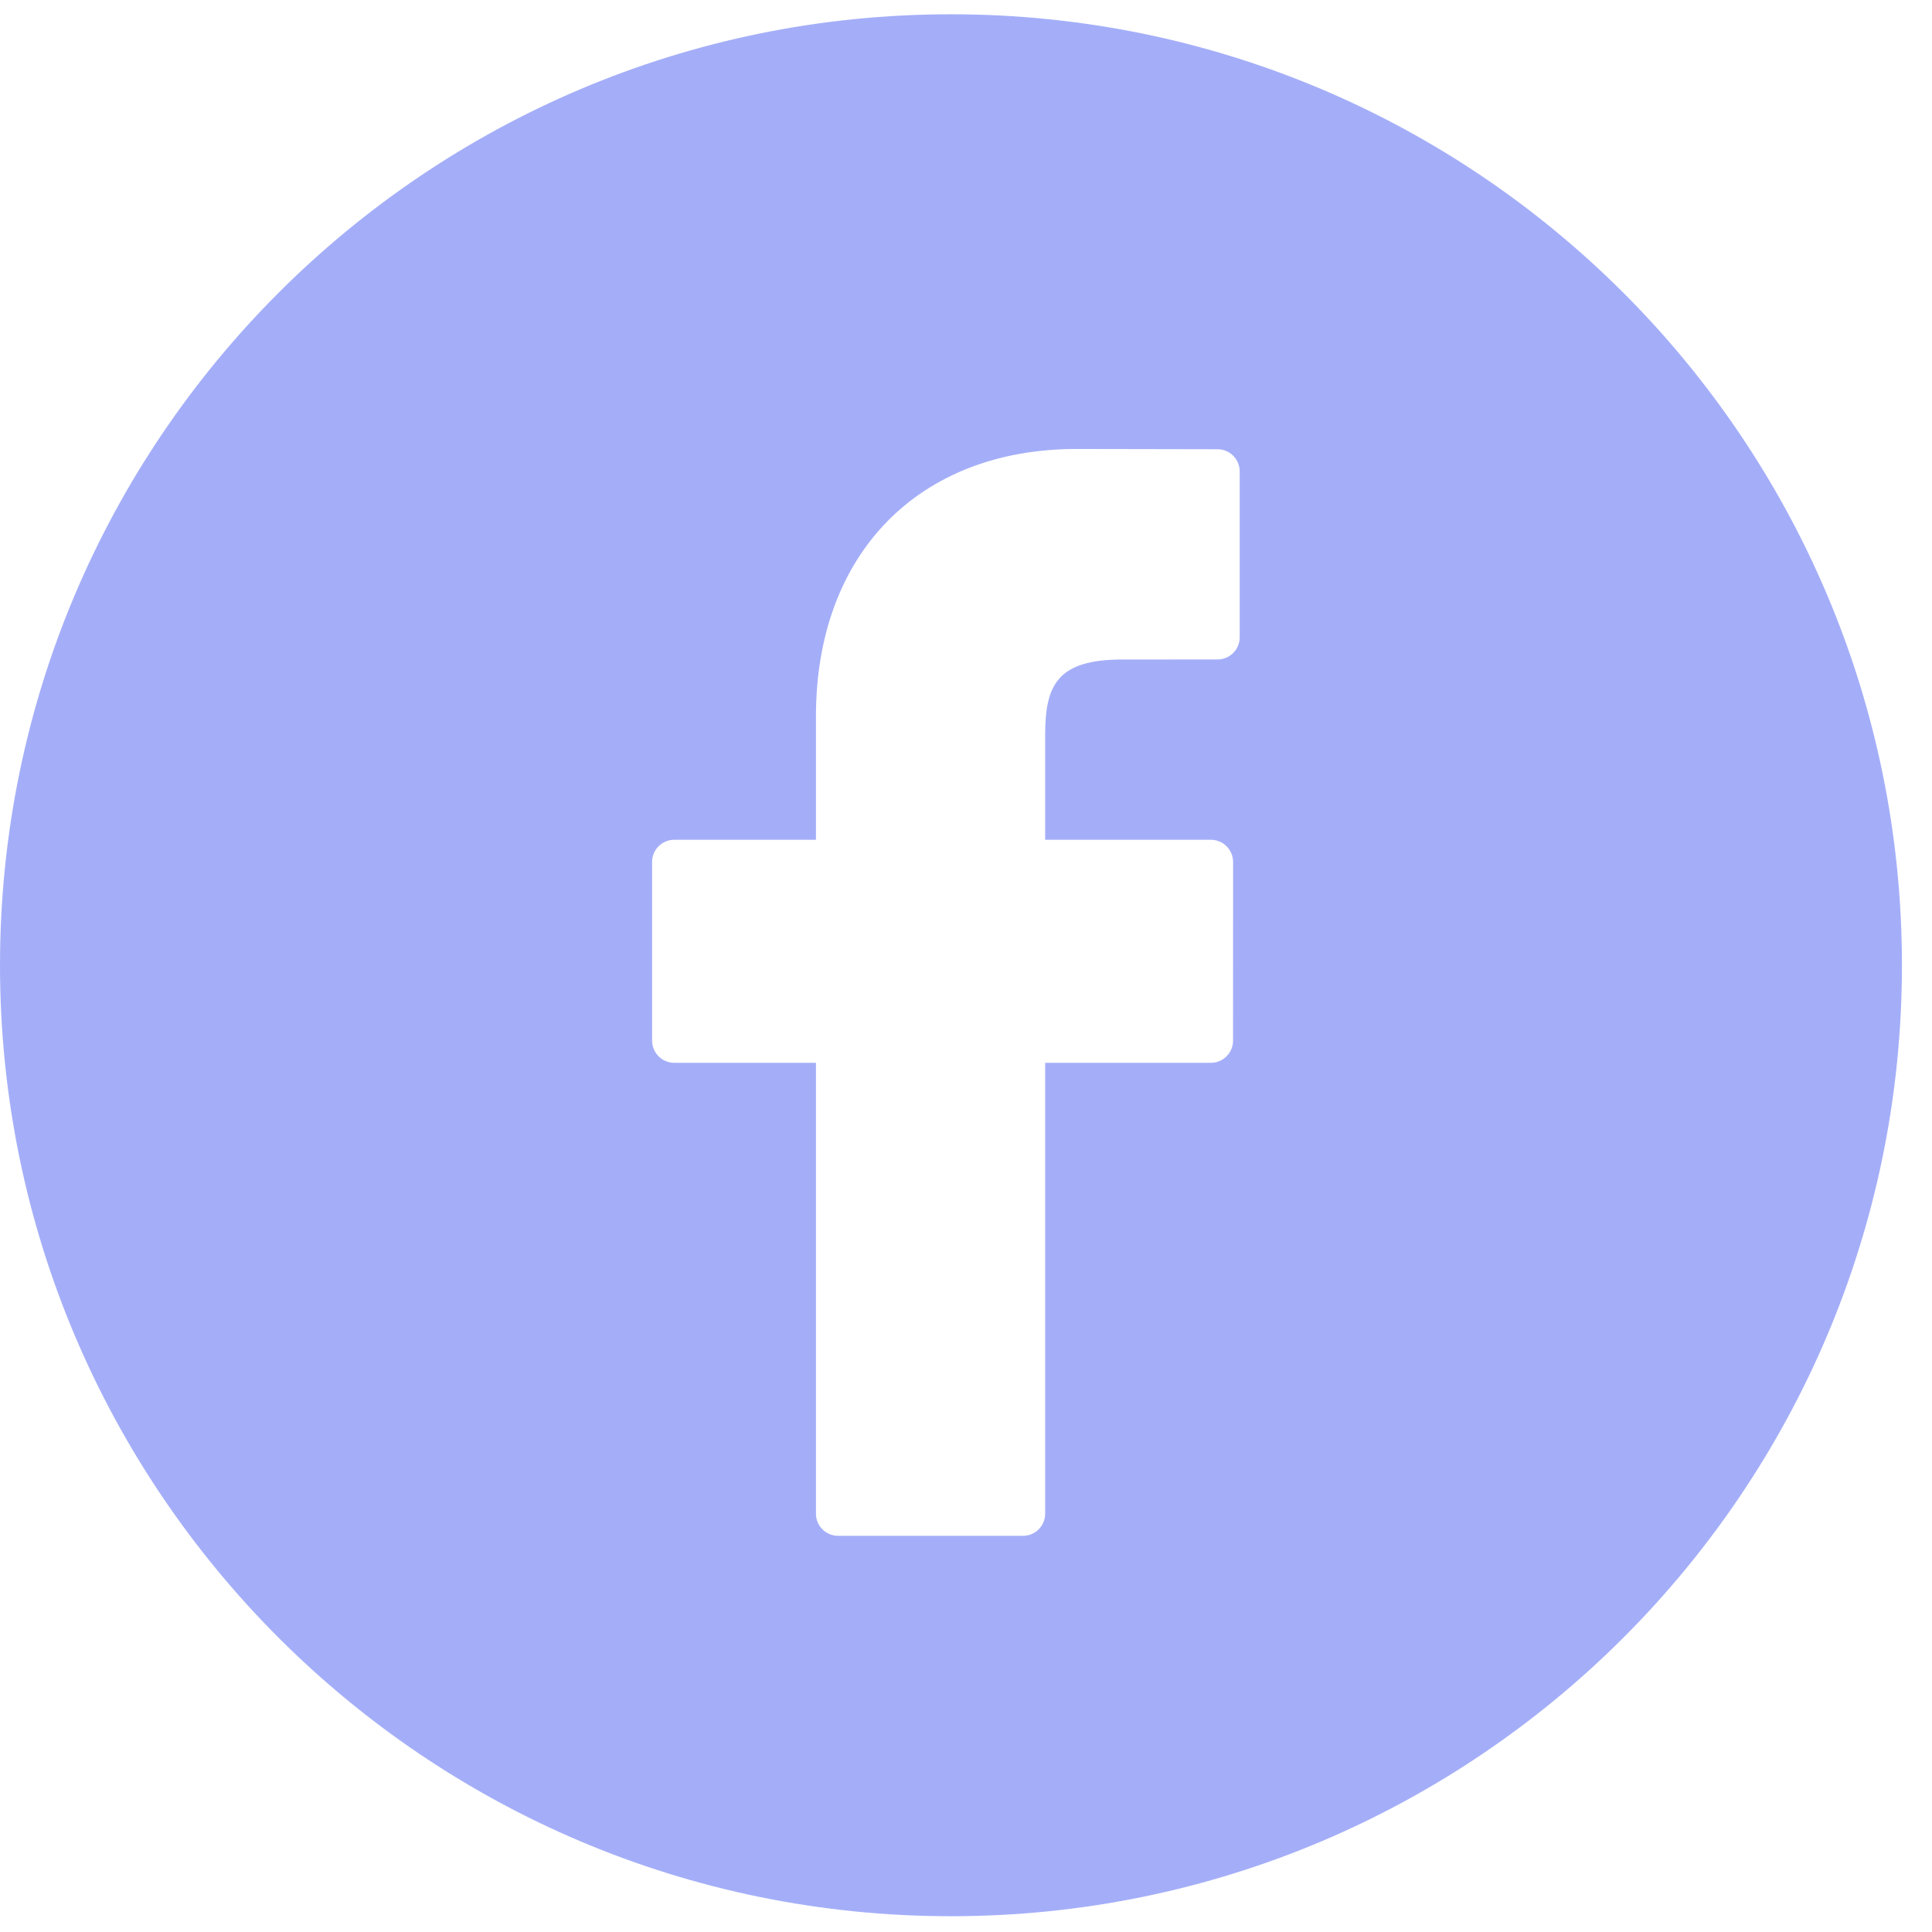 <svg width="36" height="36" viewBox="0 0 36 36" fill="none" xmlns="http://www.w3.org/2000/svg">
<path fill-rule="evenodd" clip-rule="evenodd" d="M17.72 35.706C27.506 35.706 35.44 27.772 35.44 17.986C35.44 8.199 27.506 0.266 17.72 0.266C7.934 0.266 0 8.199 0 17.986C0 27.772 7.934 35.706 17.72 35.706ZM20.061 8.366L22.688 8.371C22.915 8.371 23.1 8.556 23.1 8.784V11.875C23.1 12.103 22.915 12.288 22.687 12.288L20.918 12.289C19.698 12.289 19.475 12.764 19.475 13.7V15.648H22.564C22.673 15.648 22.779 15.692 22.856 15.769C22.933 15.847 22.977 15.952 22.977 16.061L22.976 19.391C22.976 19.619 22.791 19.804 22.563 19.804H19.475V28.205C19.475 28.433 19.291 28.618 19.062 28.618H15.617C15.389 28.618 15.204 28.433 15.204 28.205V19.804H12.564C12.336 19.804 12.151 19.619 12.151 19.391V16.061C12.151 15.833 12.336 15.648 12.564 15.648H15.204V13.35C15.204 10.323 17.111 8.366 20.061 8.366Z" fill="#A4AEF8"/>
</svg>
